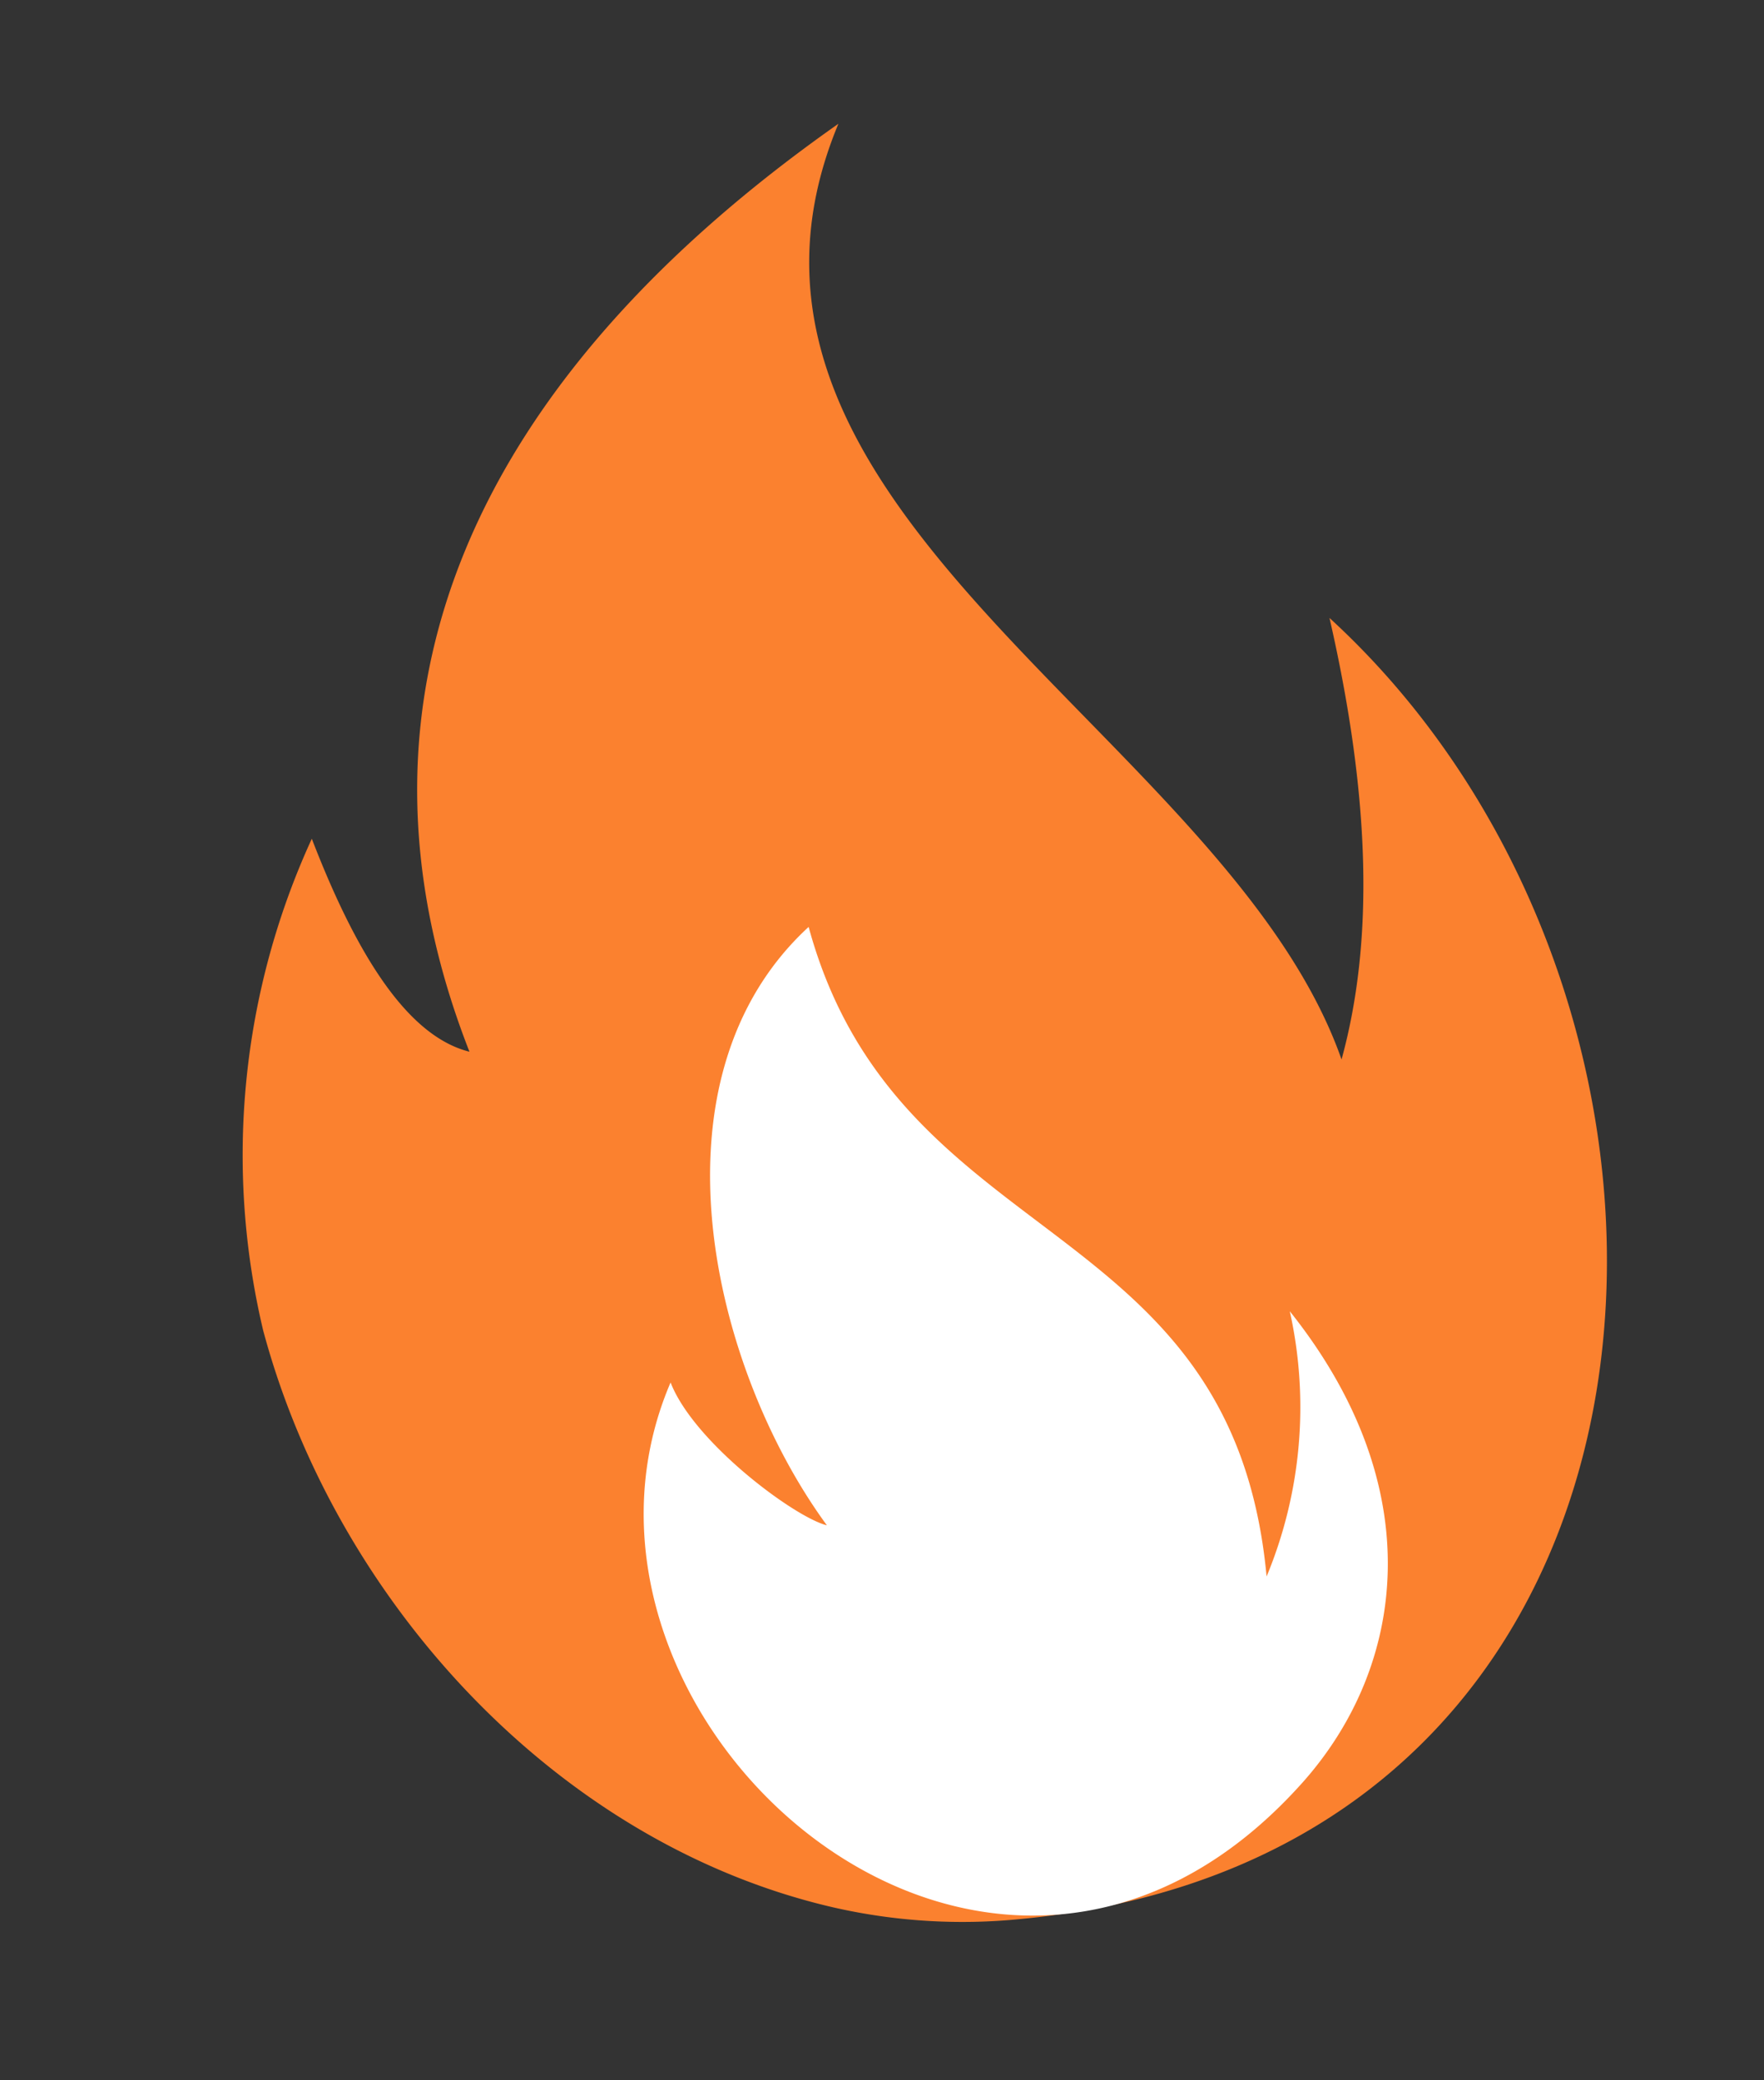 <svg xmlns="http://www.w3.org/2000/svg" width="56.168" height="66.217" viewBox="0 0 56.168 66.217">
  <rect x="0" y="0" width="56.168" height="66.217" fill="#333333" stroke="none"/>
  <g id="иконка_5" data-name="иконка 5" transform="translate(0 11.097) rotate(-15.009)">
    <path id="Path_1459" data-name="Path 1459" d="M8.642,25.489C7.29,13.374,14.367,4.853,27.639,0c-8.126,10.546,6.928,21.969,7.76,32.919,1.946-3.32,3.051-7.75,3.269-13.675,9.951,15.612,1.7,41.129-20.2,37.46a18.473,18.473,0,0,1-5.712-1.918C4.769,50.523,0,41.231,0,32.357A24.148,24.148,0,0,1,5.549,17.641C5.967,21.57,6.859,24.5,8.642,25.489Z" fill="#fb812f" fill-rule="evenodd"/>
    <path id="Path_1460" data-name="Path 1460" d="M27.036,71.192c-2.257-5.828-1.946-15.24,4.374-18.542.046,10.82,10.7,12.2,8.73,23.748a14.062,14.062,0,0,0,2.9-7.964c2.888,6.613.622,11.9-3.5,14.6-12.518,8.191-23.3-8.415-16.131-17.516.218,2.034,2.707,5.173,3.627,5.679Z" transform="translate(-11.308 -28.201)" fill="#fff" fill-rule="evenodd"/>
  </g>
</svg>
